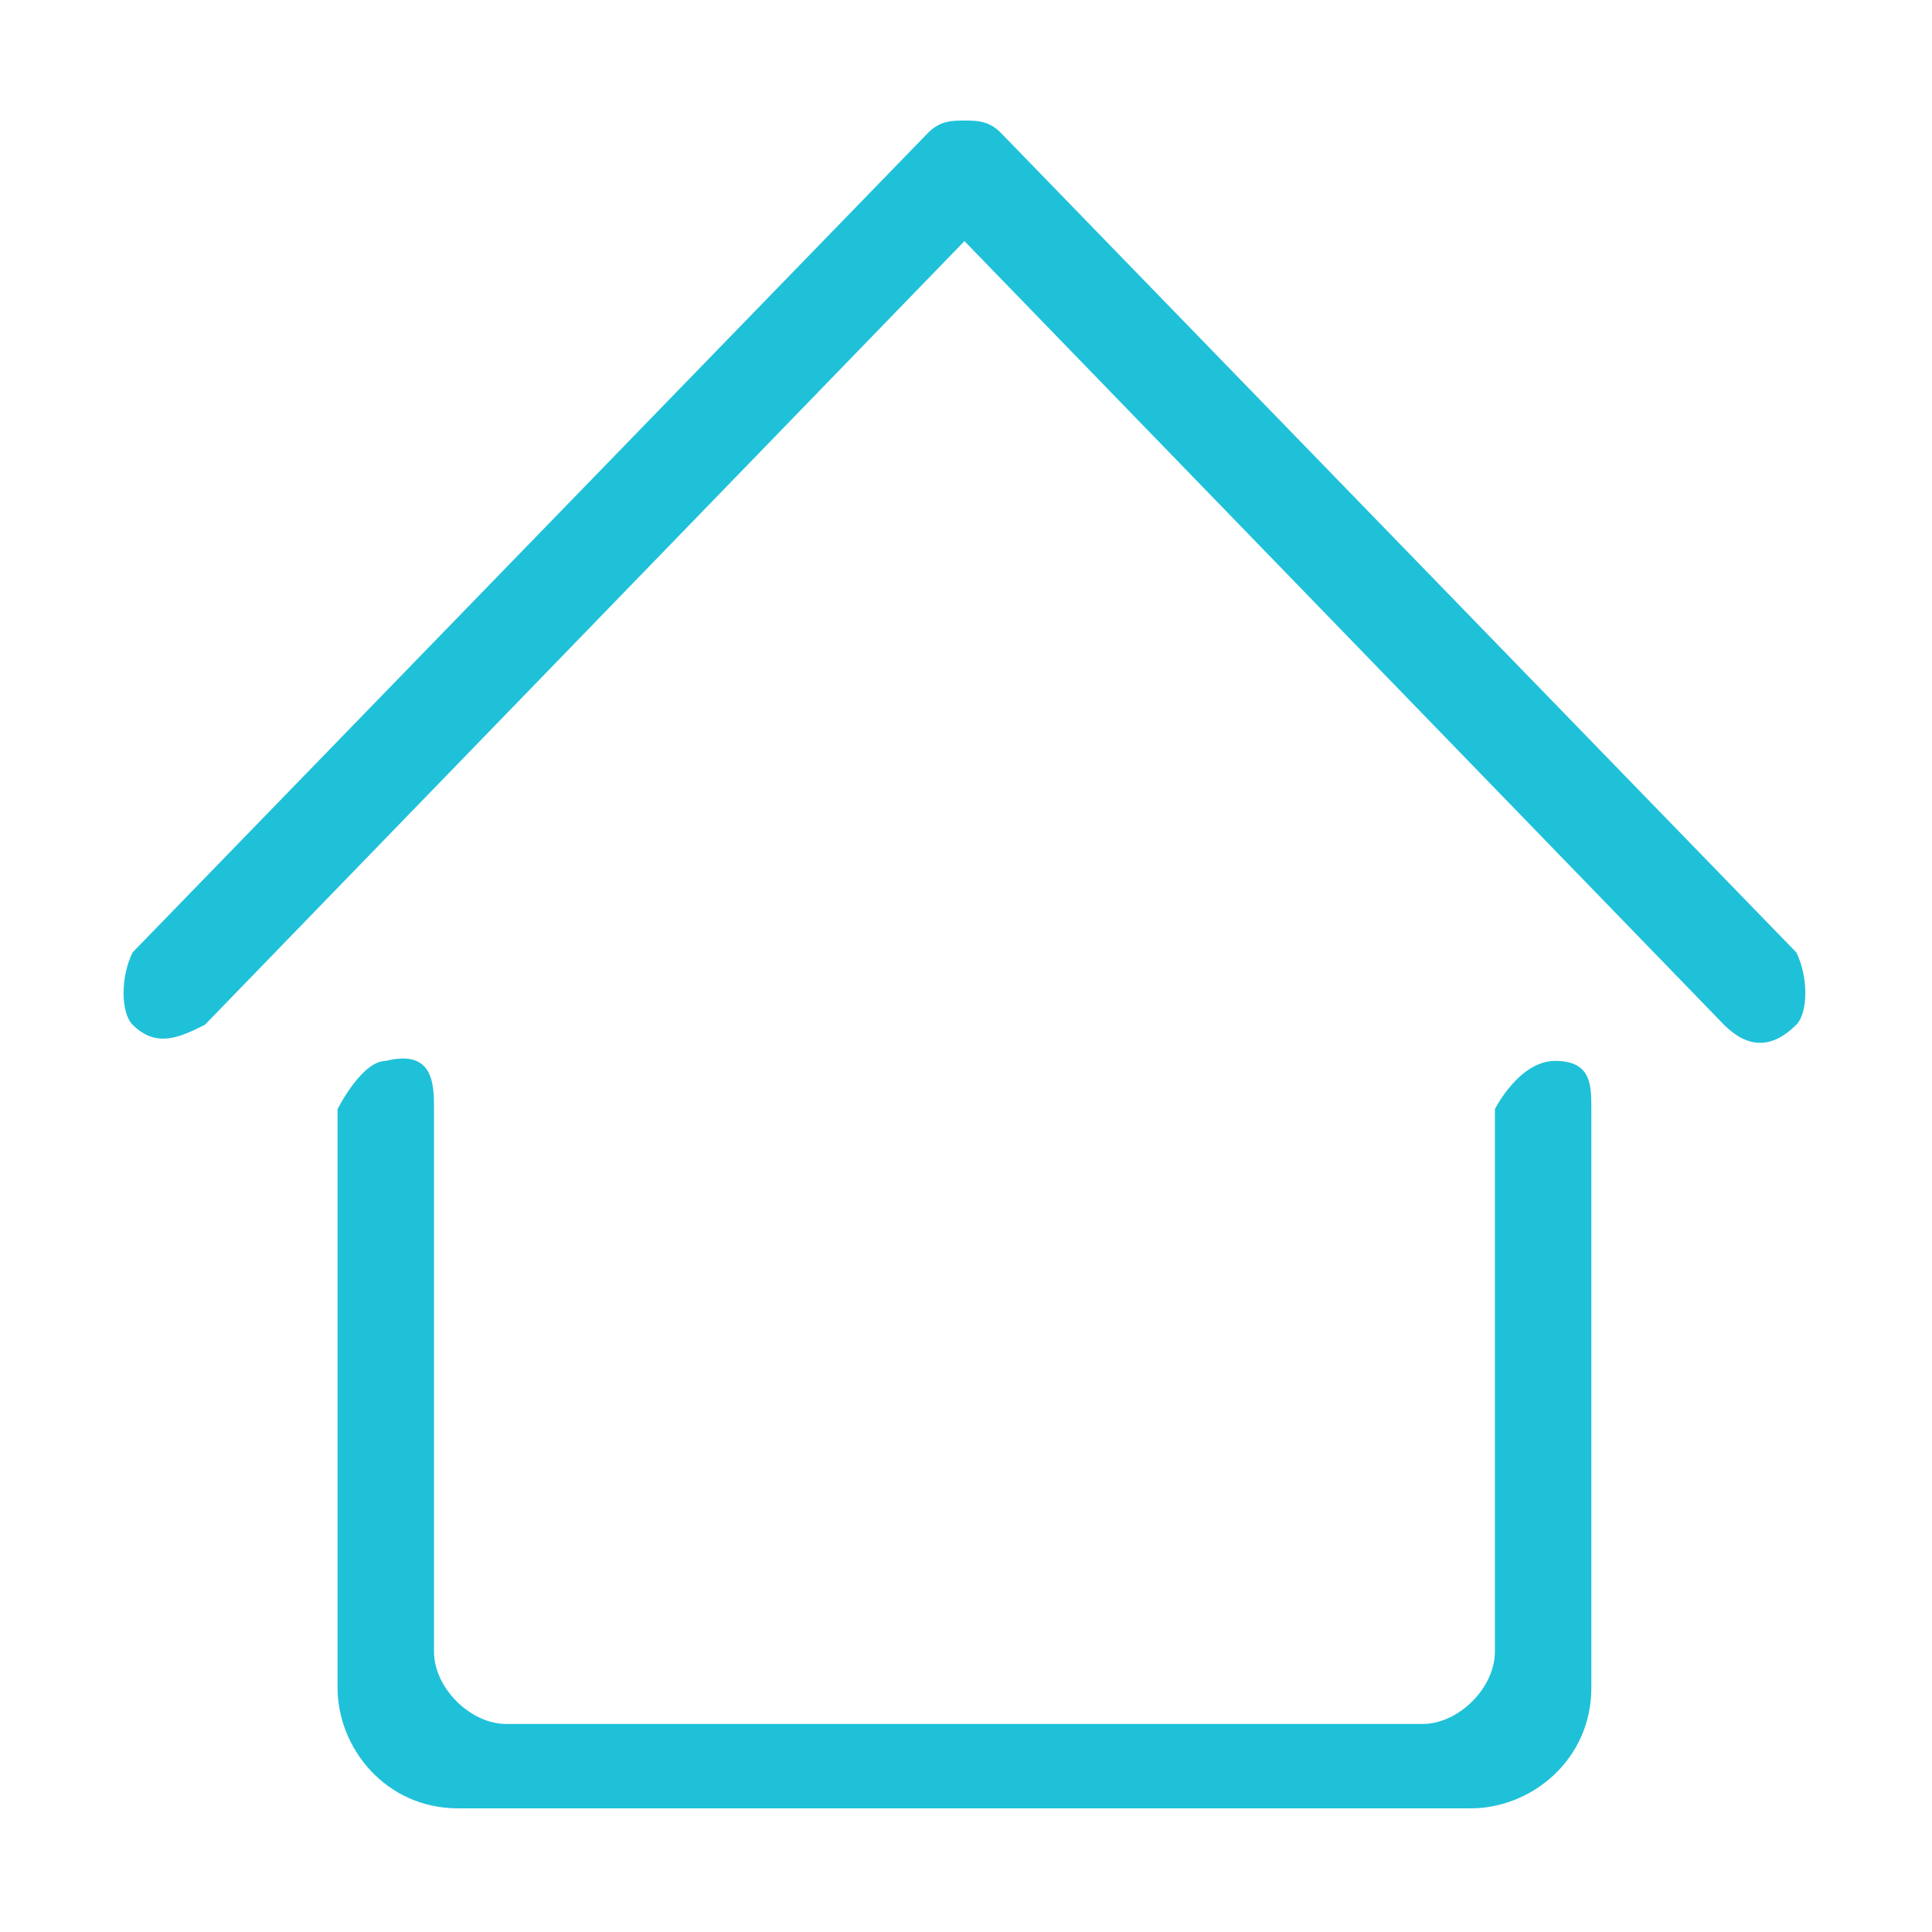 <?xml version="1.0" standalone="no"?><!DOCTYPE svg PUBLIC "-//W3C//DTD SVG 1.1//EN" "http://www.w3.org/Graphics/SVG/1.1/DTD/svg11.dtd"><svg width="200" height="200" viewBox="0 0 200 200" version="1.1" xmlns="http://www.w3.org/2000/svg" xmlns:xlink="http://www.w3.org/1999/xlink"><defs><style type="text/css"><![CDATA[
@font-face { font-family: ifont; src: url("http://at.alicdn.com/t/font_1442373896_4754455.eot?#iefix") format("embedded-opentype"), url("http://at.alicdn.com/t/font_1442373896_4754455.woff") format("woff"), url("http://at.alicdn.com/t/font_1442373896_4754455.ttf") format("truetype"), url("http://at.alicdn.com/t/font_1442373896_4754455.svg#ifont") format("svg"); }

]]></style></defs><g class="transform-group"><g transform="scale(0.195, 0.195)"><path d="M953.6 505.6 531.2 70.4C524.8 64 518.4 64 512 64 505.6 64 499.2 64 492.8 70.4L70.4 505.6C64 518.4 64 537.6 70.4 544l0 0c12.8 12.8 25.6 6.4 38.4 0L512 128l403.2 416c12.8 12.8 25.6 12.8 38.4 0l0 0C960 537.6 960 518.4 953.6 505.6zM825.6 563.2c-19.2 0-32 25.6-32 25.6l0 288c0 19.2-19.2 38.4-38.4 38.4L268.8 915.2c-19.2 0-38.4-19.2-38.4-38.4 0 0 0-262.4 0-288 0-12.8 0-32-25.6-25.6-12.8 0-25.6 25.6-25.6 25.6L179.2 896c0 32 25.6 64 64 64l537.6 0c32 0 64-25.6 64-64 0 0 0-224 0-307.2C844.8 576 844.8 563.2 825.6 563.2z" fill="#1fc1d9"></path></g></g></svg>
